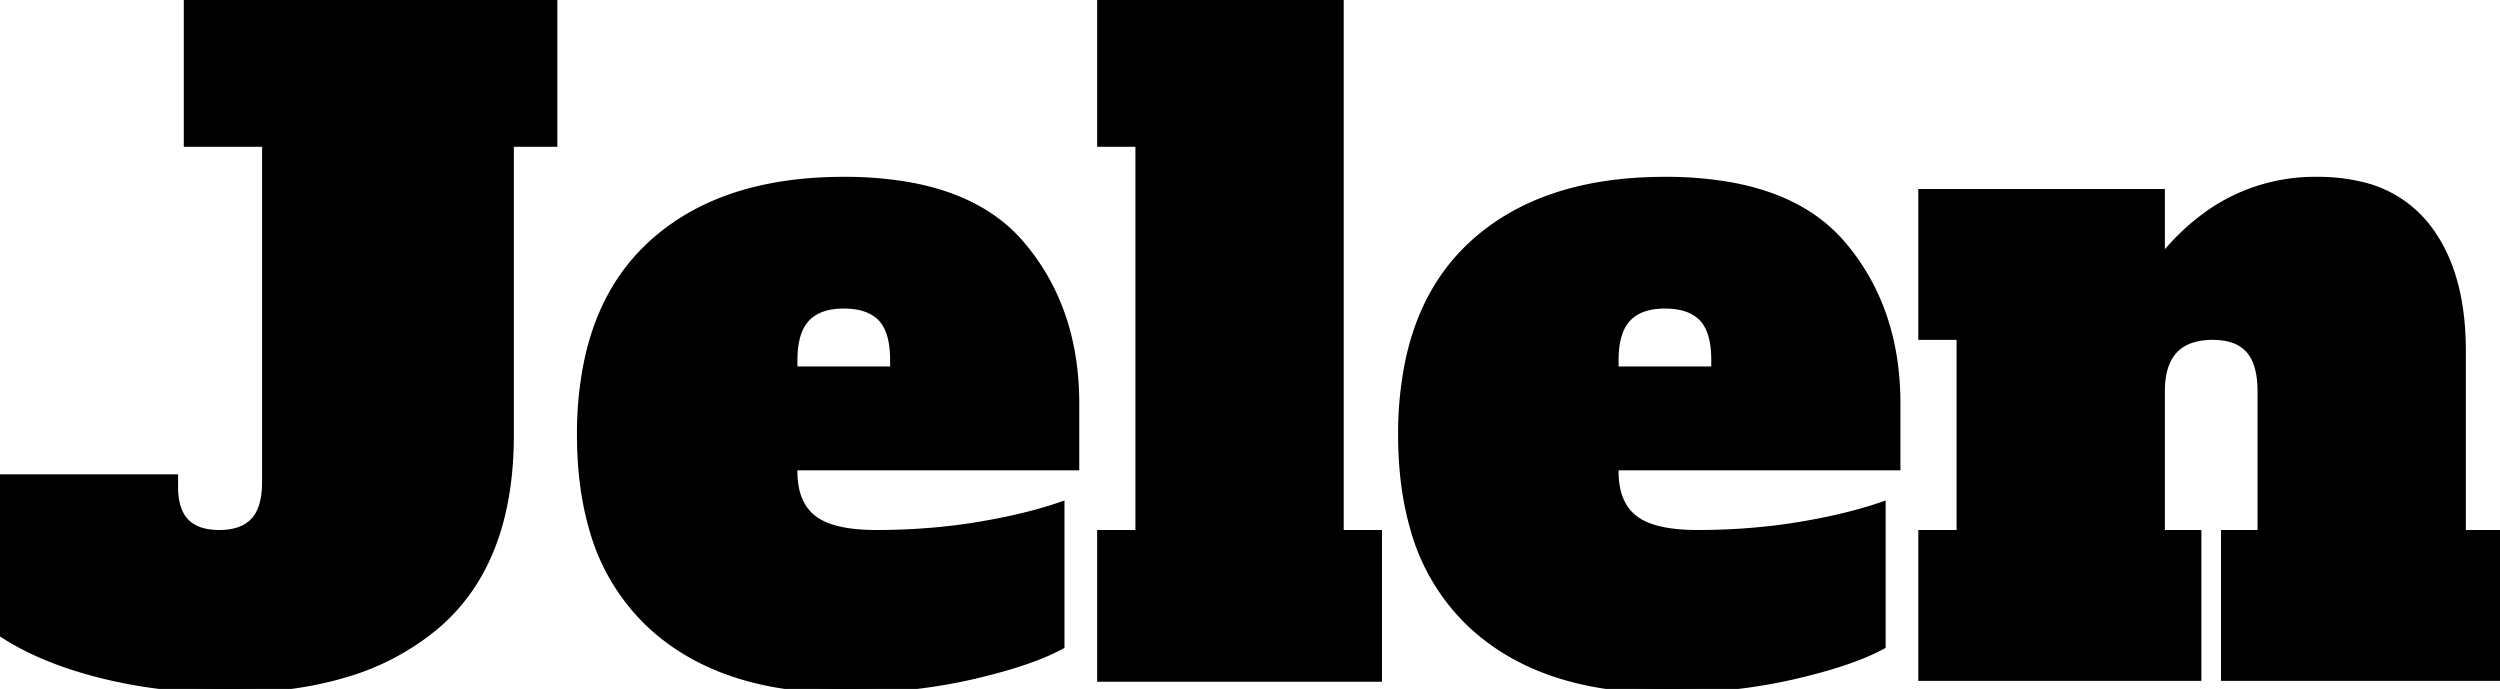 <svg width="287.4" height="79.201" viewBox="0 0 287.4 79.201" xmlns="http://www.w3.org/2000/svg"><g id="svgGroup" stroke-linecap="round" fill-rule="evenodd" font-size="9pt" stroke="#000" stroke-width="0.25mm" fill="black" style="stroke:#000;stroke-width:0.25mm;fill:black"><path d="M 283 61.4 L 287.4 61.4 L 287.4 77.8 L 255.8 77.8 L 255.8 61.4 L 260 61.4 L 260 45 Q 260 43.034 259.503 41.689 A 4.692 4.692 0 0 0 258.6 40.15 A 4.417 4.417 0 0 0 256.582 38.897 Q 255.864 38.674 254.996 38.619 A 9.323 9.323 0 0 0 254.4 38.6 A 8.086 8.086 0 0 0 251.989 38.929 Q 248.4 40.05 248.4 45 L 248.4 61.4 L 252.6 61.4 L 252.6 77.8 L 221 77.8 L 221 61.4 L 225.4 61.4 L 225.4 38.6 L 221 38.6 L 221 22.2 L 248.4 22.2 L 248.4 30 A 25.708 25.708 0 0 1 254.574 24.216 A 21.191 21.191 0 0 1 266.4 20.8 A 21.039 21.039 0 0 1 271.291 21.334 A 13.307 13.307 0 0 1 278.85 26 Q 283 31.2 283 40.3 L 283 61.4 Z M 0 72.6 L 0 55 L 20 55 L 20 56 A 8.102 8.102 0 0 0 20.249 58.104 Q 21.138 61.4 25.2 61.4 A 7.989 7.989 0 0 0 26.751 61.259 Q 28.321 60.948 29.25 59.95 A 4.399 4.399 0 0 0 30.147 58.437 Q 30.388 57.777 30.501 56.961 A 11.436 11.436 0 0 0 30.6 55.4 L 30.6 16.4 L 21.6 16.4 L 21.6 0 L 63.6 0 L 63.6 16.4 L 58.6 16.4 L 58.6 50 Q 58.6 60.89 53.88 67.692 A 21.815 21.815 0 0 1 50 71.95 A 28.725 28.725 0 0 1 39.444 77.471 Q 33.571 79.2 26.1 79.2 Q 18.4 79.2 11.5 77.45 Q 5.338 75.887 1.01 73.248 A 26.476 26.476 0 0 1 0 72.6 Z M 123.6 46.4 L 123.6 53.6 L 91.2 53.6 L 91.2 54.2 A 9.836 9.836 0 0 0 91.404 56.274 Q 91.68 57.552 92.328 58.5 A 5.25 5.25 0 0 0 93.4 59.65 Q 95.6 61.4 100.7 61.4 A 74.281 74.281 0 0 0 109.513 60.894 A 65.028 65.028 0 0 0 112.3 60.5 A 73.839 73.839 0 0 0 116.845 59.617 Q 119.078 59.105 121.02 58.49 A 42.312 42.312 0 0 0 121.9 58.2 L 121.9 74.2 A 23.178 23.178 0 0 1 119.395 75.353 Q 116.291 76.584 111.65 77.65 A 61.105 61.105 0 0 1 102.295 79.017 A 74.781 74.781 0 0 1 97 79.2 Q 82.8 79.2 74.8 71.75 A 23.877 23.877 0 0 1 68.123 60.499 Q 67.048 56.694 66.847 52.141 A 48.408 48.408 0 0 1 66.8 50 A 40.755 40.755 0 0 1 67.641 41.447 Q 68.778 36.154 71.45 32.177 A 22.48 22.48 0 0 1 74.8 28.25 Q 82.167 21.389 94.792 20.847 A 51.412 51.412 0 0 1 97 20.8 A 42.777 42.777 0 0 1 104.31 21.381 Q 112.858 22.867 117.35 28.15 Q 123.6 35.5 123.6 46.4 Z M 218 46.4 L 218 53.6 L 185.6 53.6 L 185.6 54.2 A 9.836 9.836 0 0 0 185.804 56.274 Q 186.08 57.552 186.728 58.5 A 5.25 5.25 0 0 0 187.8 59.65 Q 190 61.4 195.1 61.4 A 74.281 74.281 0 0 0 203.913 60.894 A 65.028 65.028 0 0 0 206.7 60.5 A 73.839 73.839 0 0 0 211.245 59.617 Q 213.478 59.105 215.42 58.49 A 42.312 42.312 0 0 0 216.3 58.2 L 216.3 74.2 A 23.178 23.178 0 0 1 213.795 75.353 Q 210.691 76.584 206.05 77.65 A 61.105 61.105 0 0 1 196.695 79.017 A 74.781 74.781 0 0 1 191.4 79.2 Q 177.2 79.2 169.2 71.75 A 23.877 23.877 0 0 1 162.523 60.499 Q 161.448 56.694 161.247 52.141 A 48.408 48.408 0 0 1 161.2 50 A 40.755 40.755 0 0 1 162.041 41.447 Q 163.178 36.154 165.85 32.177 A 22.48 22.48 0 0 1 169.2 28.25 Q 176.567 21.389 189.192 20.847 A 51.412 51.412 0 0 1 191.4 20.8 A 42.777 42.777 0 0 1 198.71 21.381 Q 207.258 22.867 211.75 28.15 Q 218 35.5 218 46.4 Z M 158.4 77.9 L 126.6 77.9 L 126.6 61.4 L 131 61.4 L 131 16.4 L 126.6 16.4 L 126.6 0 L 154 0 L 154 61.4 L 158.4 61.4 L 158.4 77.9 Z M 91.2 42.6 L 102.8 42.6 L 102.8 41.4 Q 102.8 38 101.35 36.5 Q 99.9 35 97 35 Q 94.974 35 93.655 35.757 A 4.295 4.295 0 0 0 92.65 36.55 A 4.704 4.704 0 0 0 91.685 38.169 Q 91.2 39.492 91.2 41.4 L 91.2 42.6 Z M 185.6 42.6 L 197.2 42.6 L 197.2 41.4 Q 197.2 38 195.75 36.5 Q 194.3 35 191.4 35 Q 189.374 35 188.055 35.757 A 4.295 4.295 0 0 0 187.05 36.55 A 4.704 4.704 0 0 0 186.085 38.169 Q 185.6 39.492 185.6 41.4 L 185.6 42.6 Z" vector-effect="non-scaling-stroke"/></g></svg>